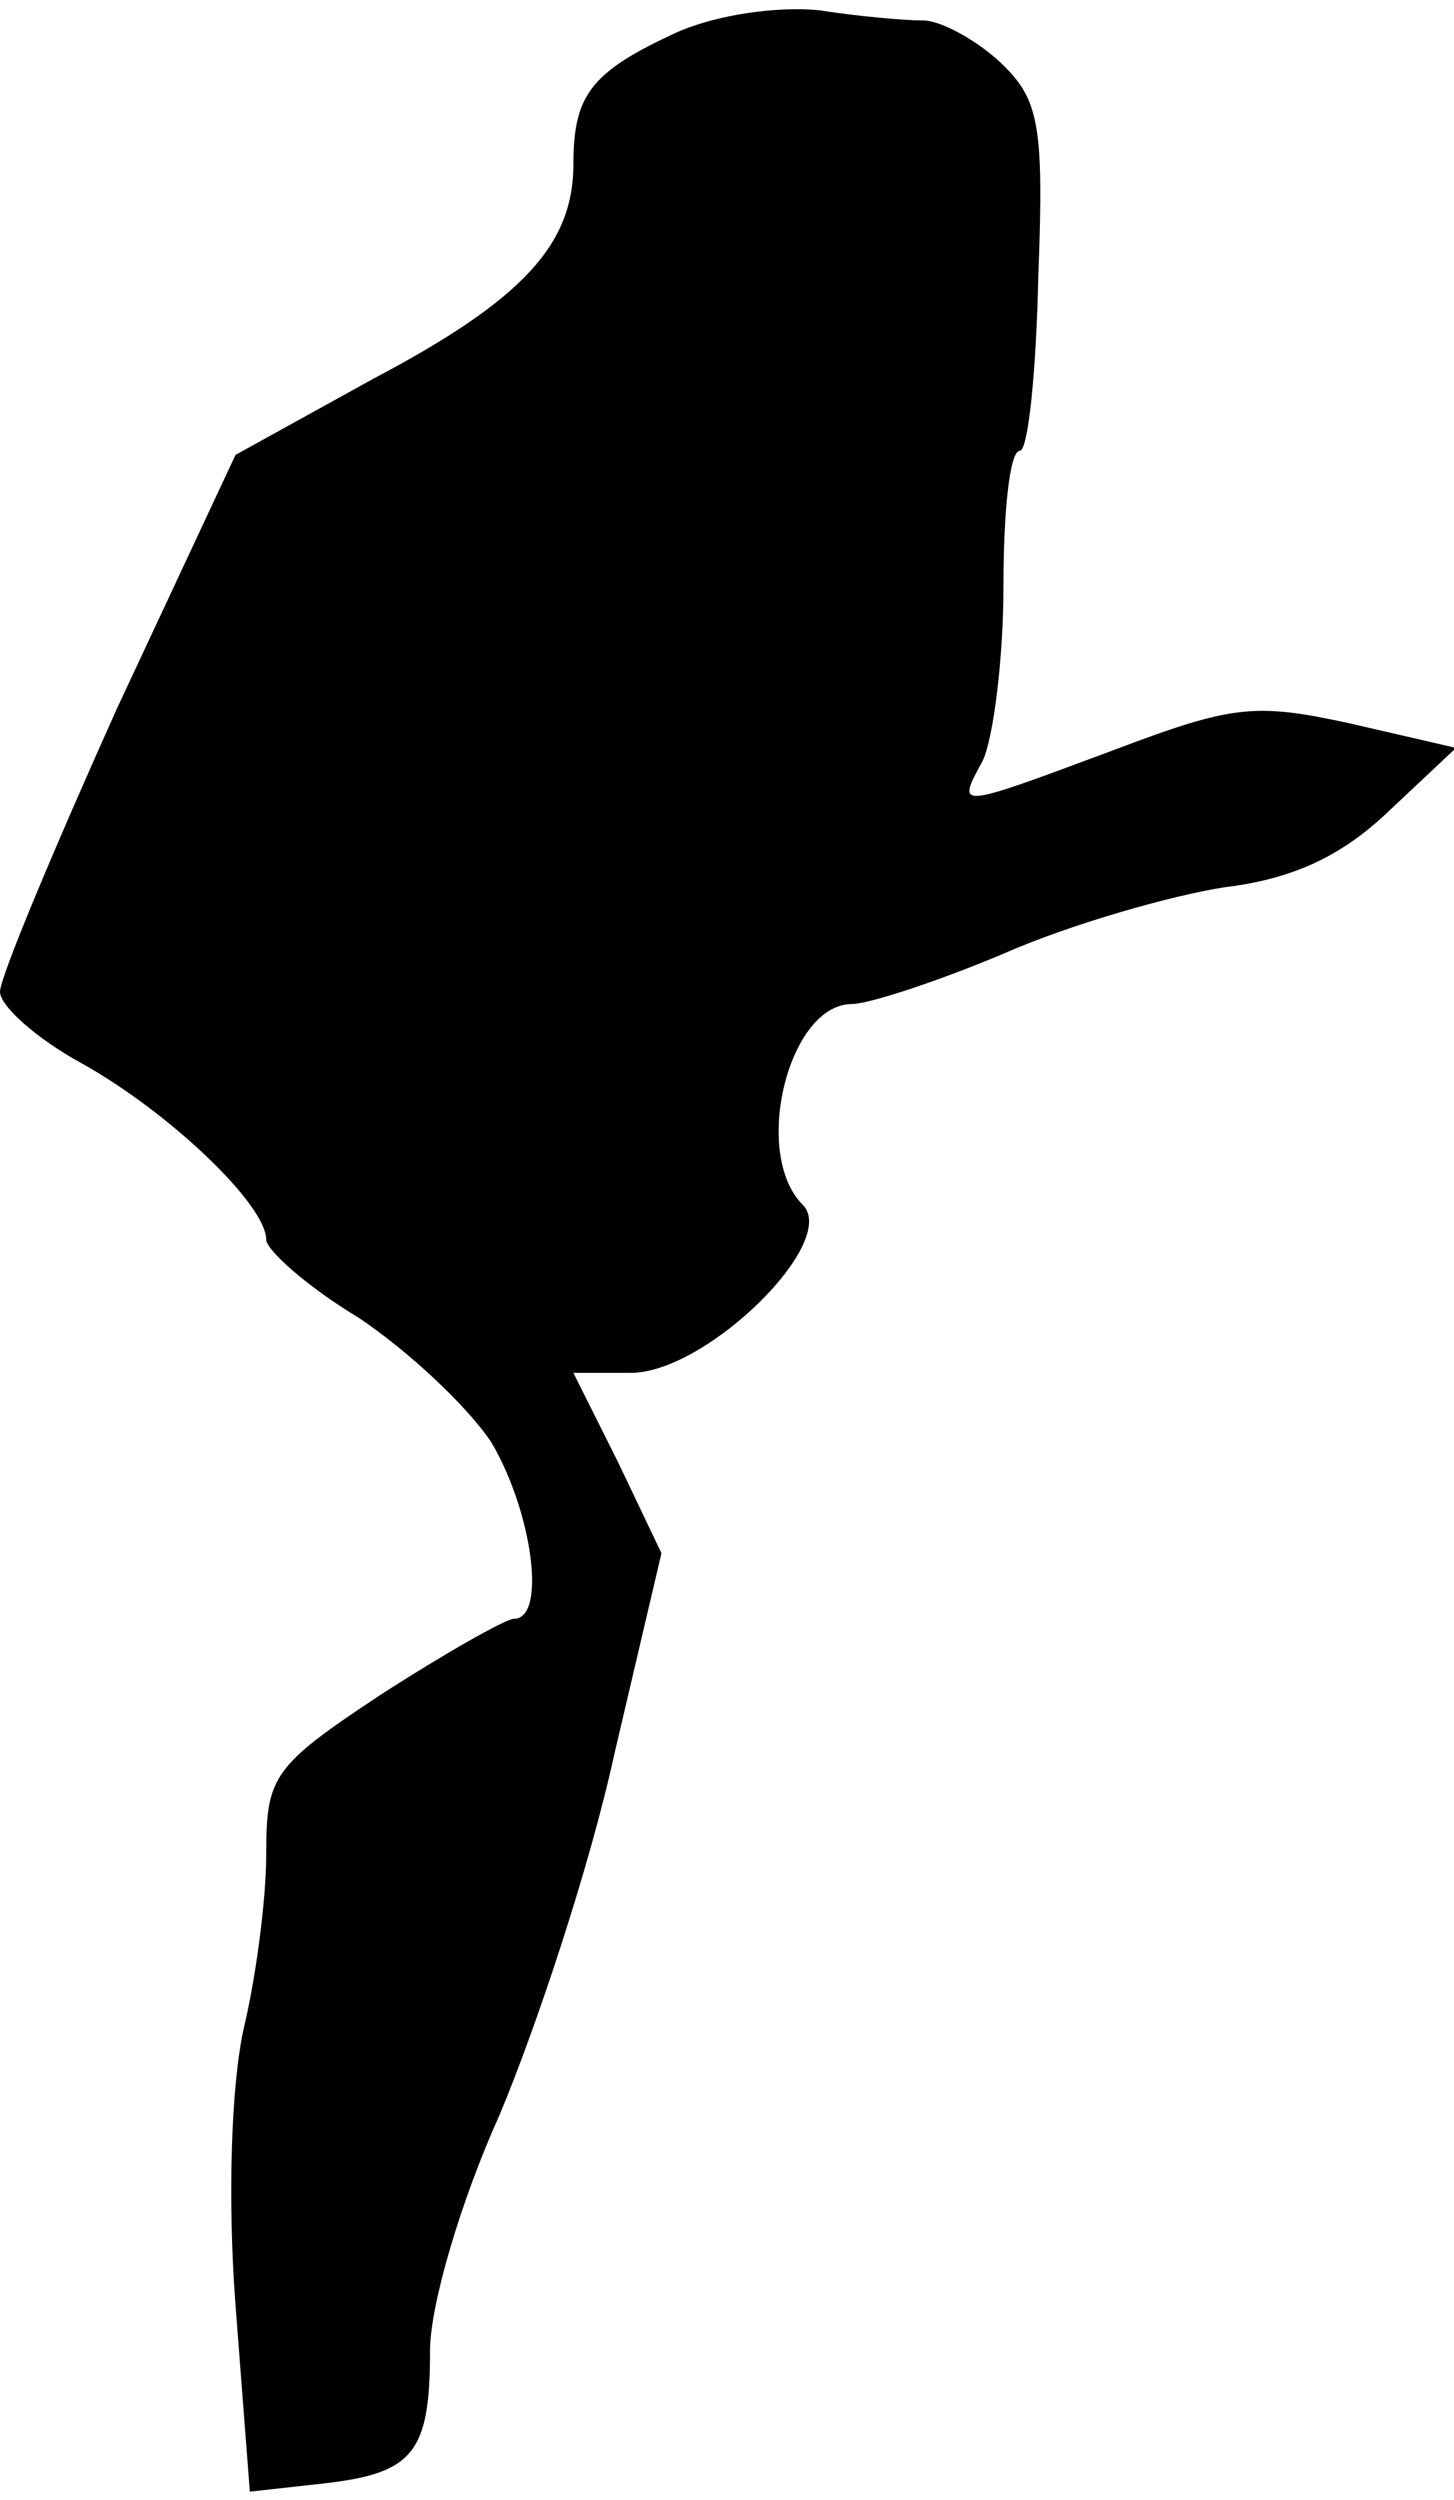 <?xml version="1.0" standalone="no"?>
<!DOCTYPE svg PUBLIC "-//W3C//DTD SVG 20010904//EN"
 "http://www.w3.org/TR/2001/REC-SVG-20010904/DTD/svg10.dtd">
<svg version="1.0" xmlns="http://www.w3.org/2000/svg"
 width="71pt" height="122pt" viewBox="0 0 71 122"
 preserveAspectRatio="xMidYMid meet">
<g transform="translate(0,122) scale(0.1,-0.1)"
fill="#000000" stroke="none">
<path fill="#000000" stroke="none" d="M330 1204 c-41 -19 -50 -30 -50 -64 0
-39 -24 -66 -98 -105 l-67 -37 -58 -124 c-31 -69 -57 -131 -57 -138 0 -7 18
-23 40 -35 43 -24 90 -69 90 -86 0 -5 20 -23 45 -38 24 -16 53 -43 65 -61 20
-34 27 -86 11 -86 -4 0 -34 -17 -65 -37 -53 -35 -56 -40 -56 -78 0 -22 -5 -60
-11 -85 -6 -27 -8 -82 -4 -135 l7 -91 36 4 c44 5 52 15 52 65 0 22 15 73 34
115 18 43 44 121 56 176 l23 98 -21 44 -22 44 28 0 c37 0 102 64 84 82 -25 25
-7 98 24 98 8 0 42 11 75 25 32 14 81 28 107 32 33 4 57 15 80 37 l33 31 -52
12 c-46 10 -57 9 -115 -13 -78 -29 -77 -29 -64 -5 5 11 10 49 10 85 0 36 3 66
8 66 4 0 8 38 9 85 3 76 0 87 -19 105 -12 11 -29 20 -37 20 -9 0 -32 2 -51 5
-20 2 -50 -2 -70 -11z"/>
</g>
</svg>
